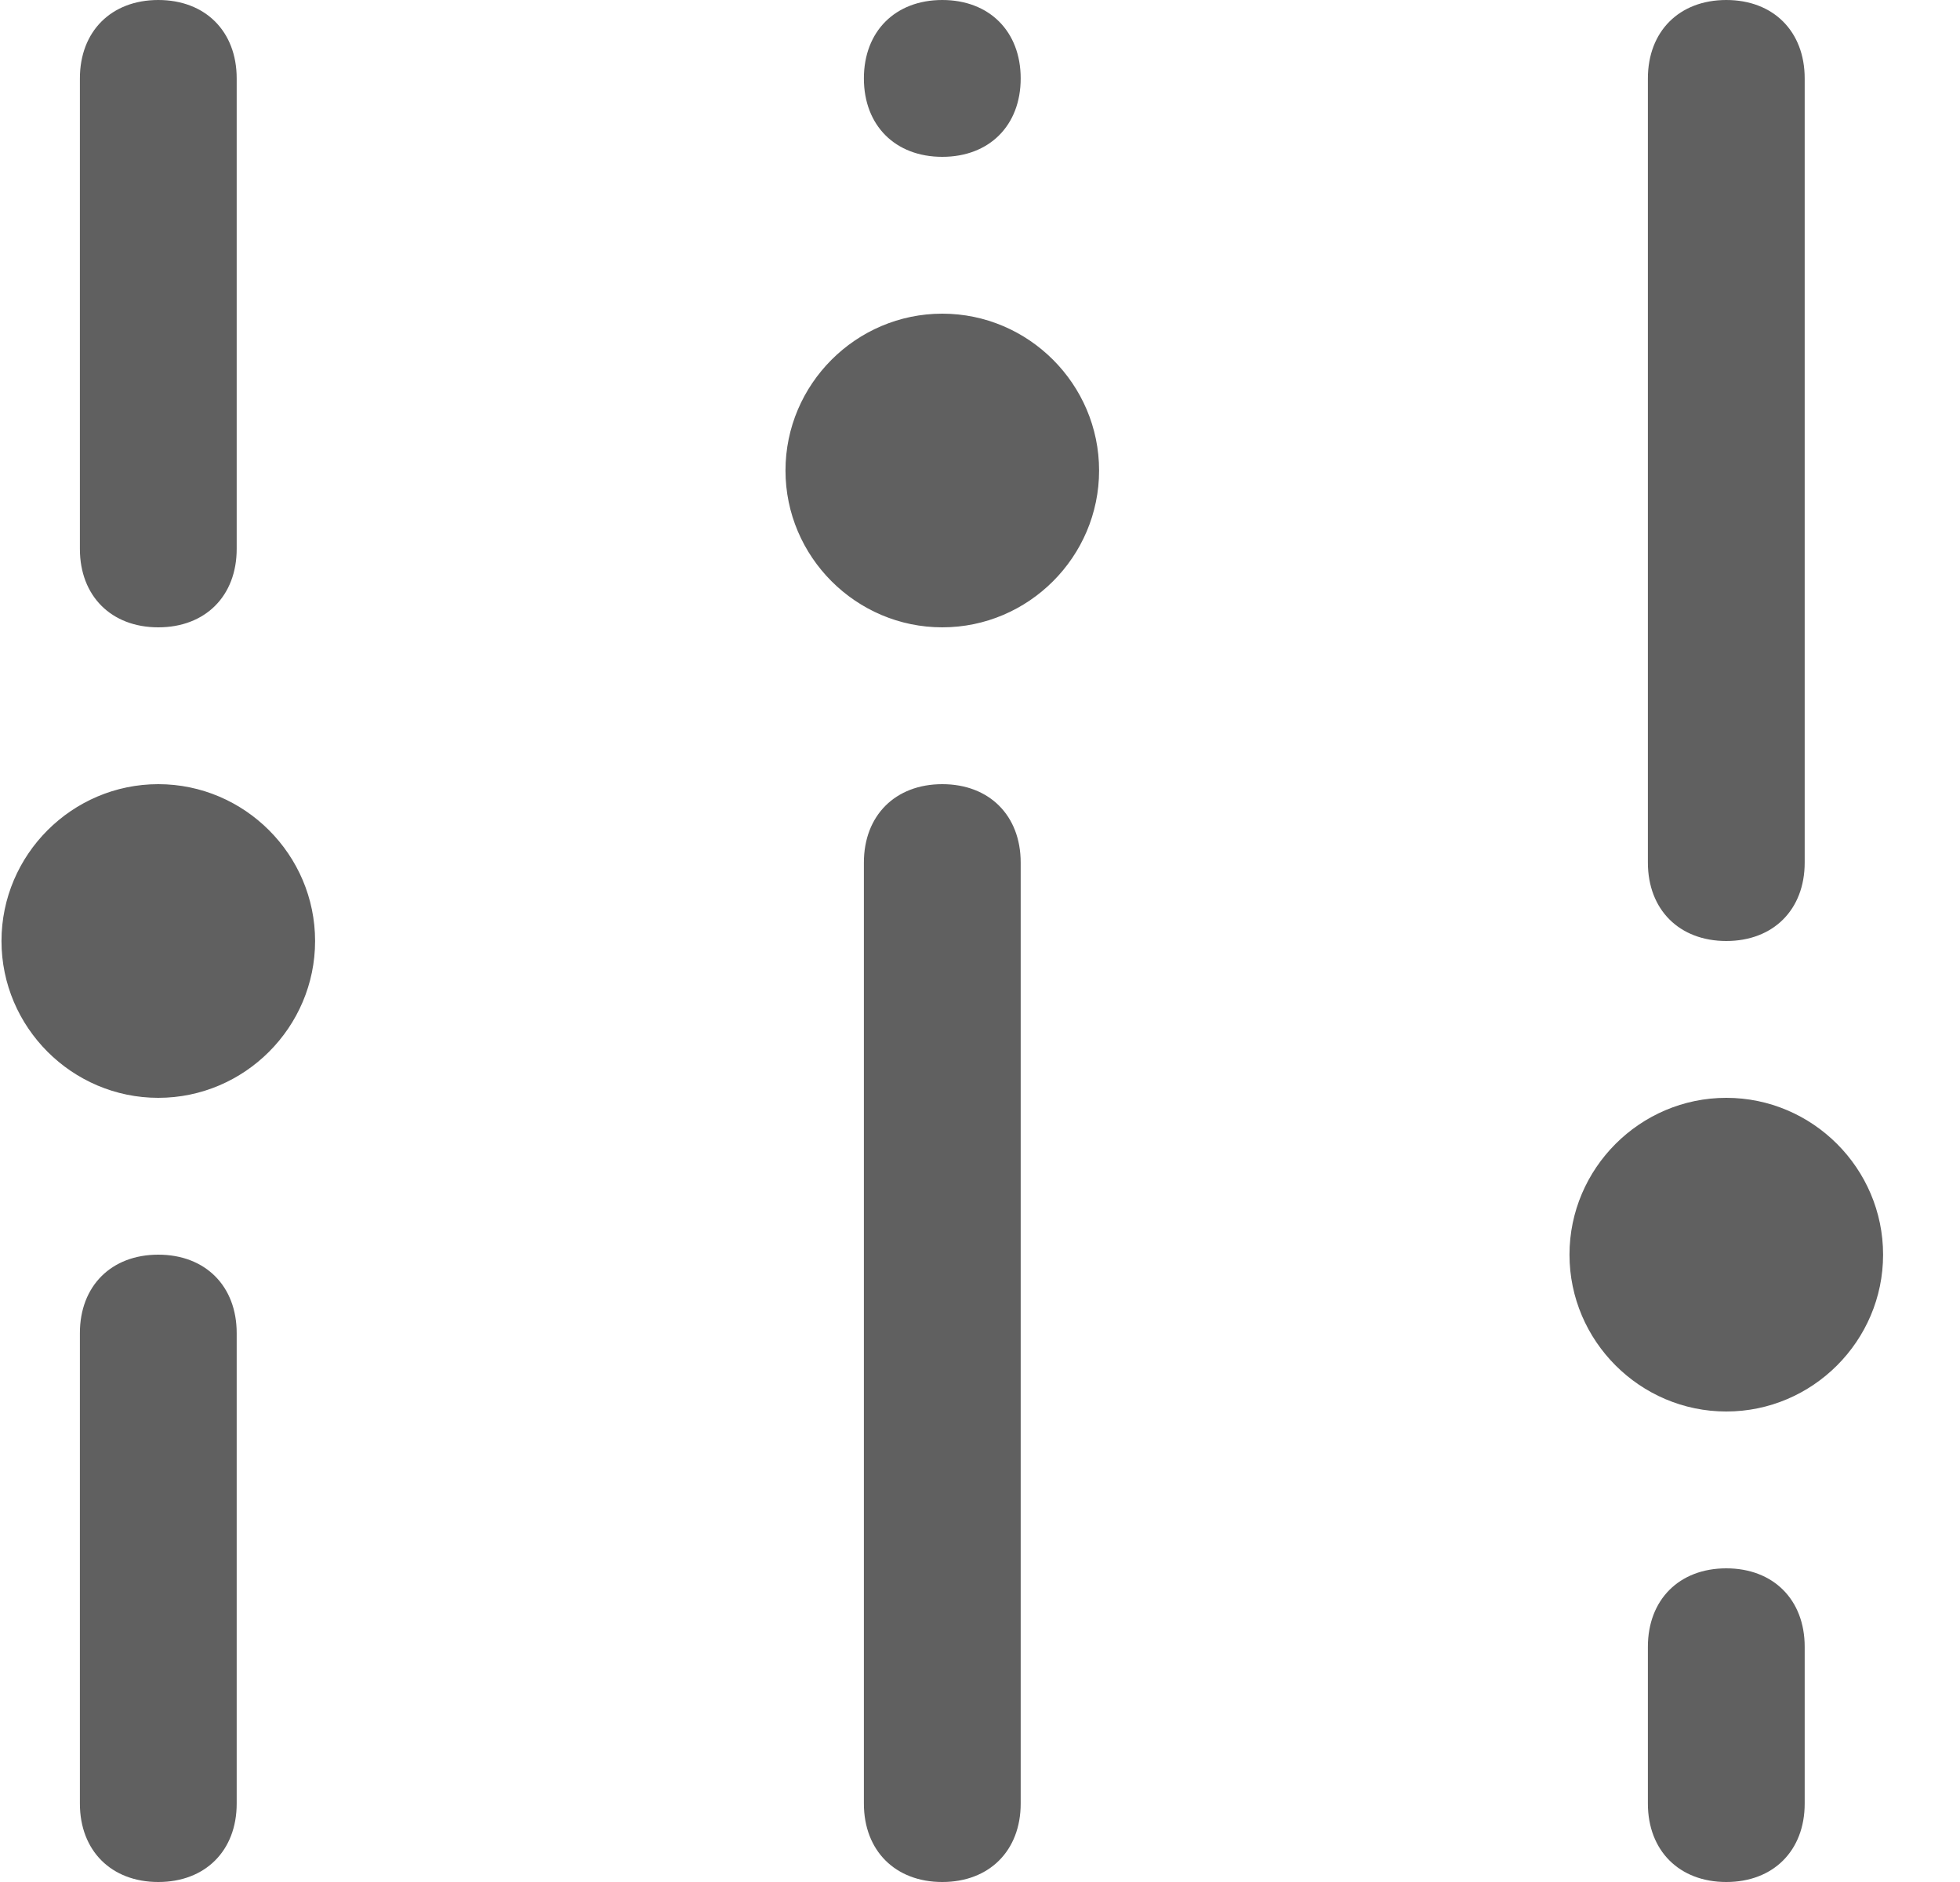 <svg width="25" height="24" viewBox="0 0 25 24" fill="none" xmlns="http://www.w3.org/2000/svg">
<path class="anser-icon" d="M2 16C1.4 16 1 16.4 1 17V23C1 23.6 1.4 24 2 24C2.6 24 3 23.6 3 23V17C3 16.4 2.6 16 2 16ZM2 8C2.6 8 3 7.6 3 7V1C3 0.4 2.6 0 2 0C1.4 0 1 0.4 1 1V7C1 7.6 1.4 8 2 8ZM22 12C22.6 12 23 11.6 23 11V1C23 0.4 22.6 0 22 0C21.4 0 21 0.4 21 1V11C21 11.6 21.4 12 22 12ZM12 2C12.6 2 13 1.6 13 1C13 0.4 12.6 0 12 0C11.4 0 11 0.4 11 1C11 1.6 11.4 2 12 2ZM2 10C0.9 10 0 10.9 0 12C0 13.1 0.9 14 2 14C3.1 14 4 13.1 4 12C4 10.9 3.1 10 2 10ZM22 20C21.4 20 21 20.4 21 21V23C21 23.6 21.4 24 22 24C22.6 24 23 23.6 23 23V21C23 20.4 22.6 20 22 20ZM12 10C11.4 10 11 10.4 11 11V23C11 23.6 11.4 24 12 24C12.6 24 13 23.6 13 23V11C13 10.4 12.6 10 12 10ZM22 14C20.9 14 20 14.9 20 16C20 17.1 20.9 18 22 18C23.1 18 24 17.1 24 16C24 14.9 23.1 14 22 14ZM12 4C10.9 4 10 4.9 10 6C10 7.1 10.9 8 12 8C13.1 8 14 7.1 14 6C14 4.9 13.1 4 12 4Z" transform="translate(0.019)" fill="#606060"/>
</svg>
